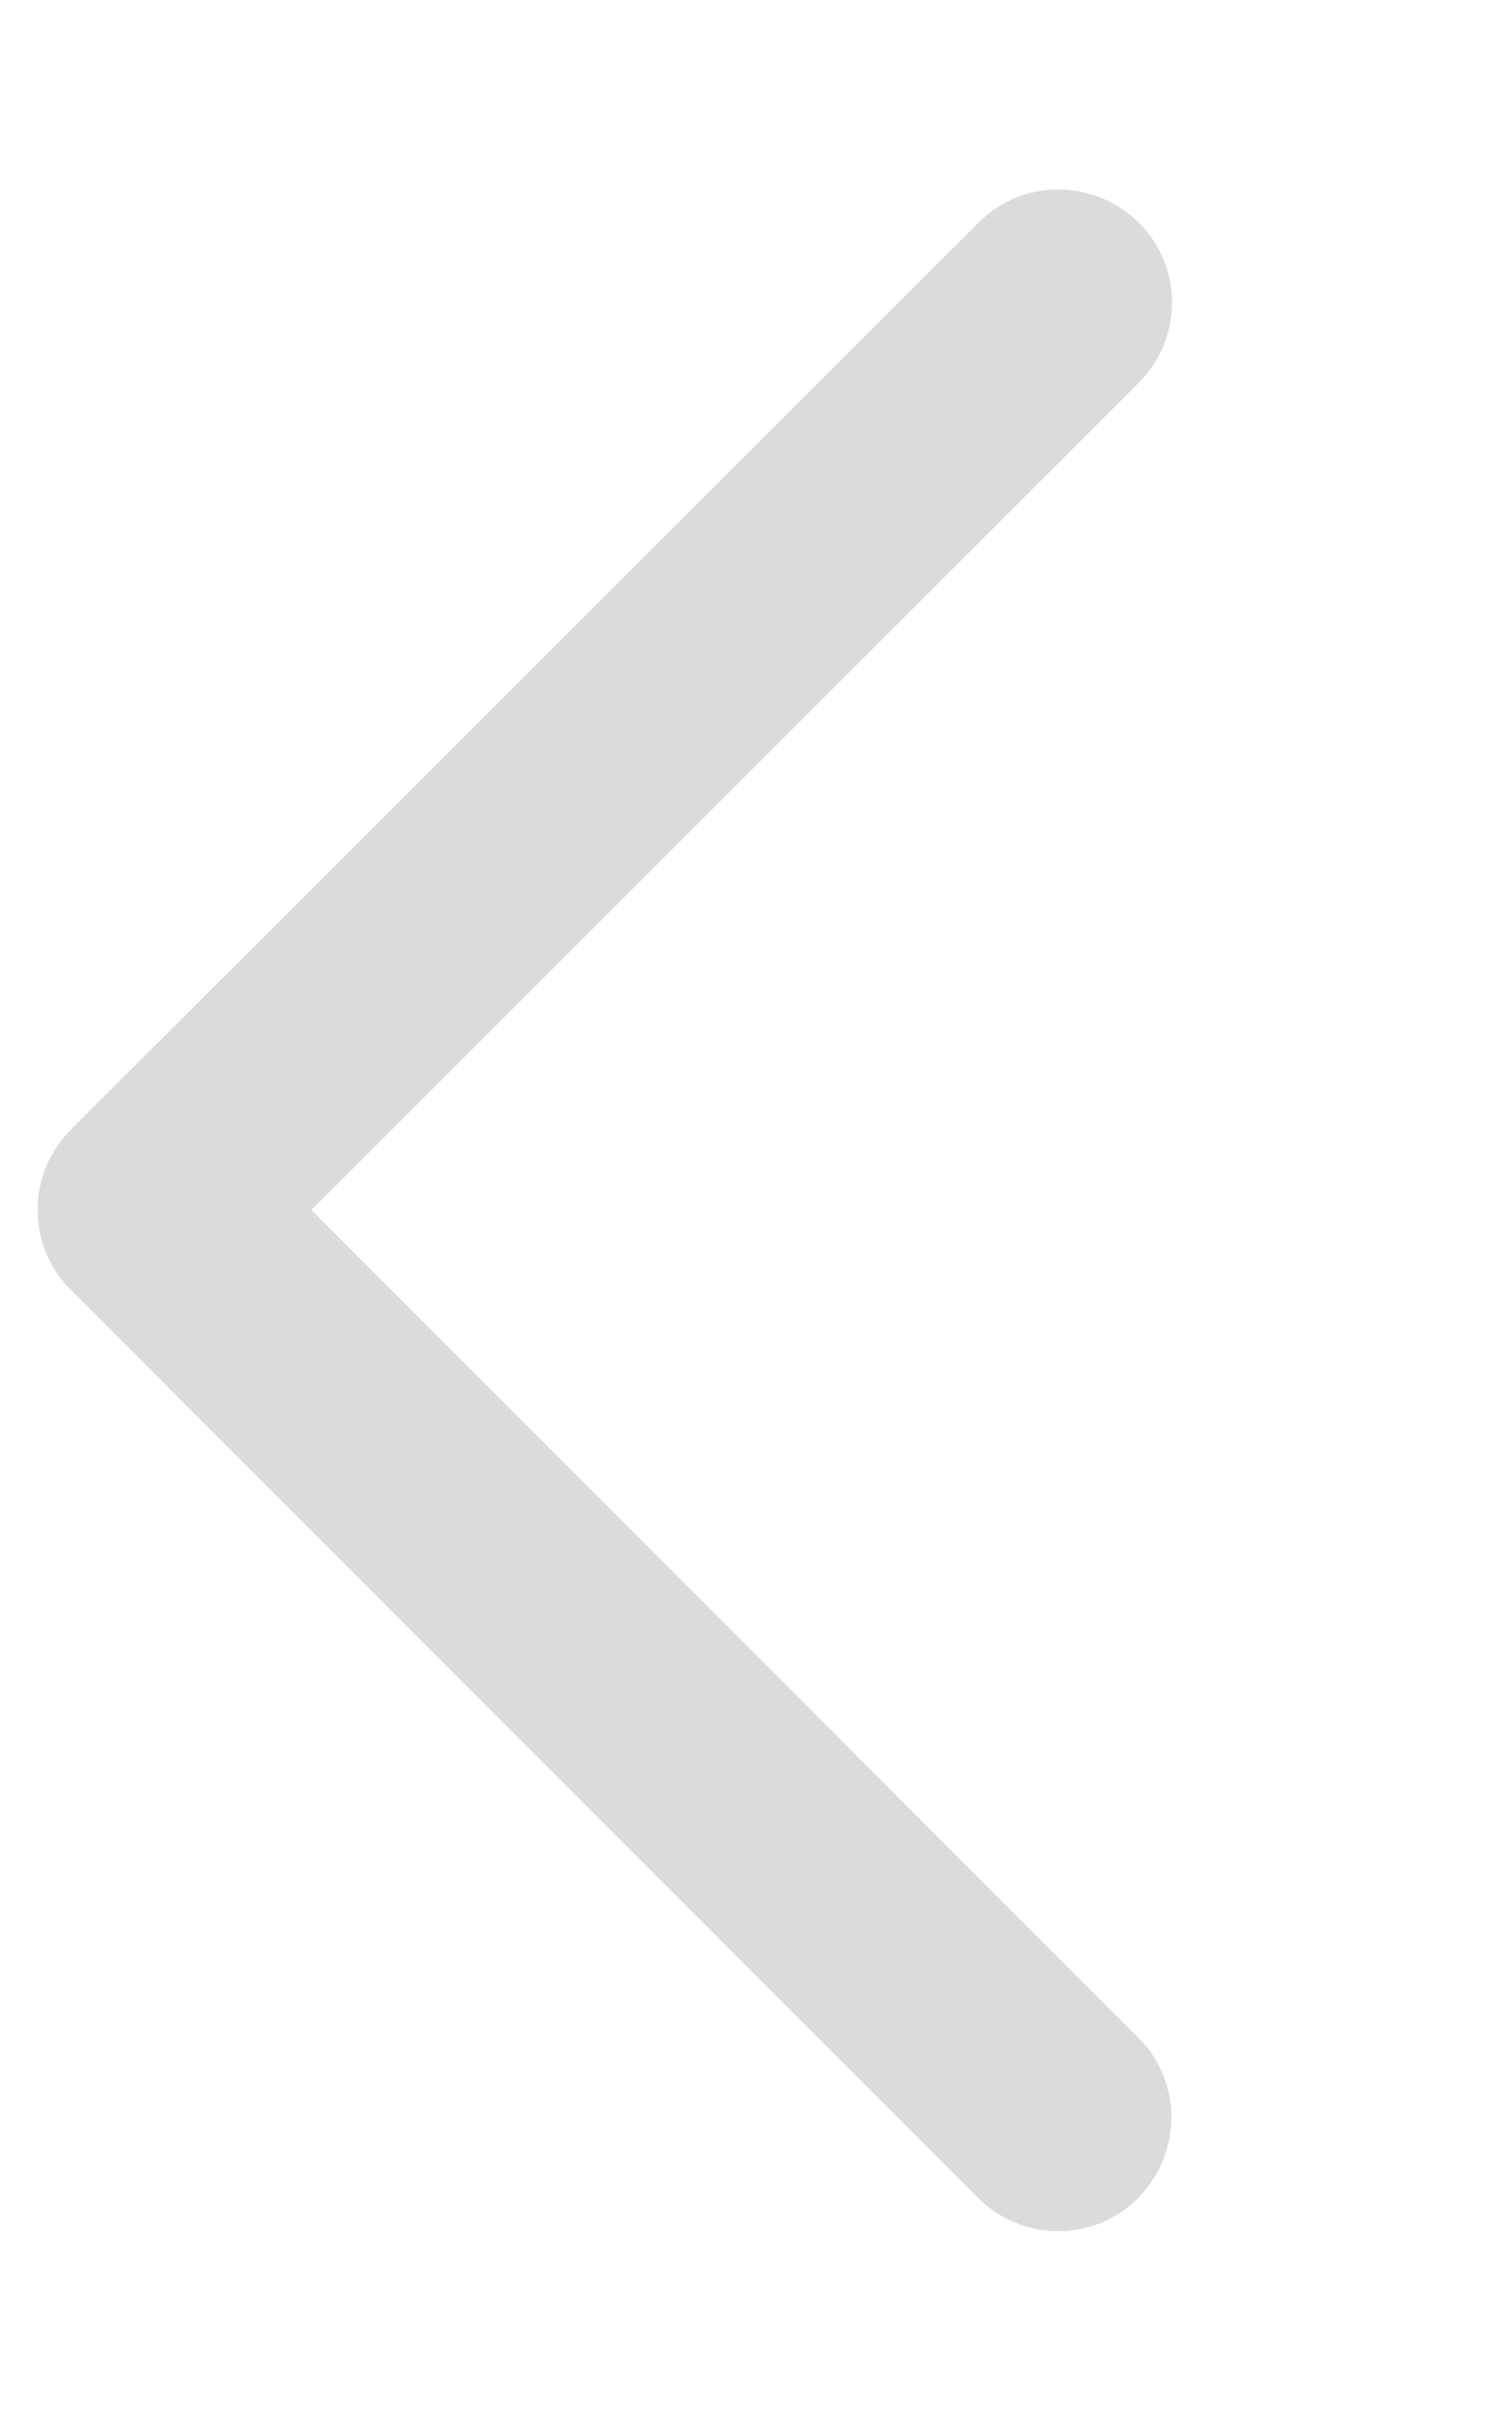 <svg aria-hidden="true" focusable="false" data-prefix="far" data-icon="chevron-left"
     class="svg-inline--fa fa-chevron-left absolute left-1/2 top-1/2 -translate-x-1/2 -translate-y-1/2" role="img"
     xmlns="http://www.w3.org/2000/svg" viewBox="0 0 320 512">
    <path fill="#dbdbdb"
          d="M15 239c-9.4 9.4-9.4 24.6 0 33.9L207 465c9.4 9.4 24.6 9.4 33.9 0s9.4-24.6 0-33.9L65.9 256 241 81c9.4-9.4 9.4-24.6 0-33.9s-24.6-9.4-33.9 0L15 239z"></path>
</svg>
